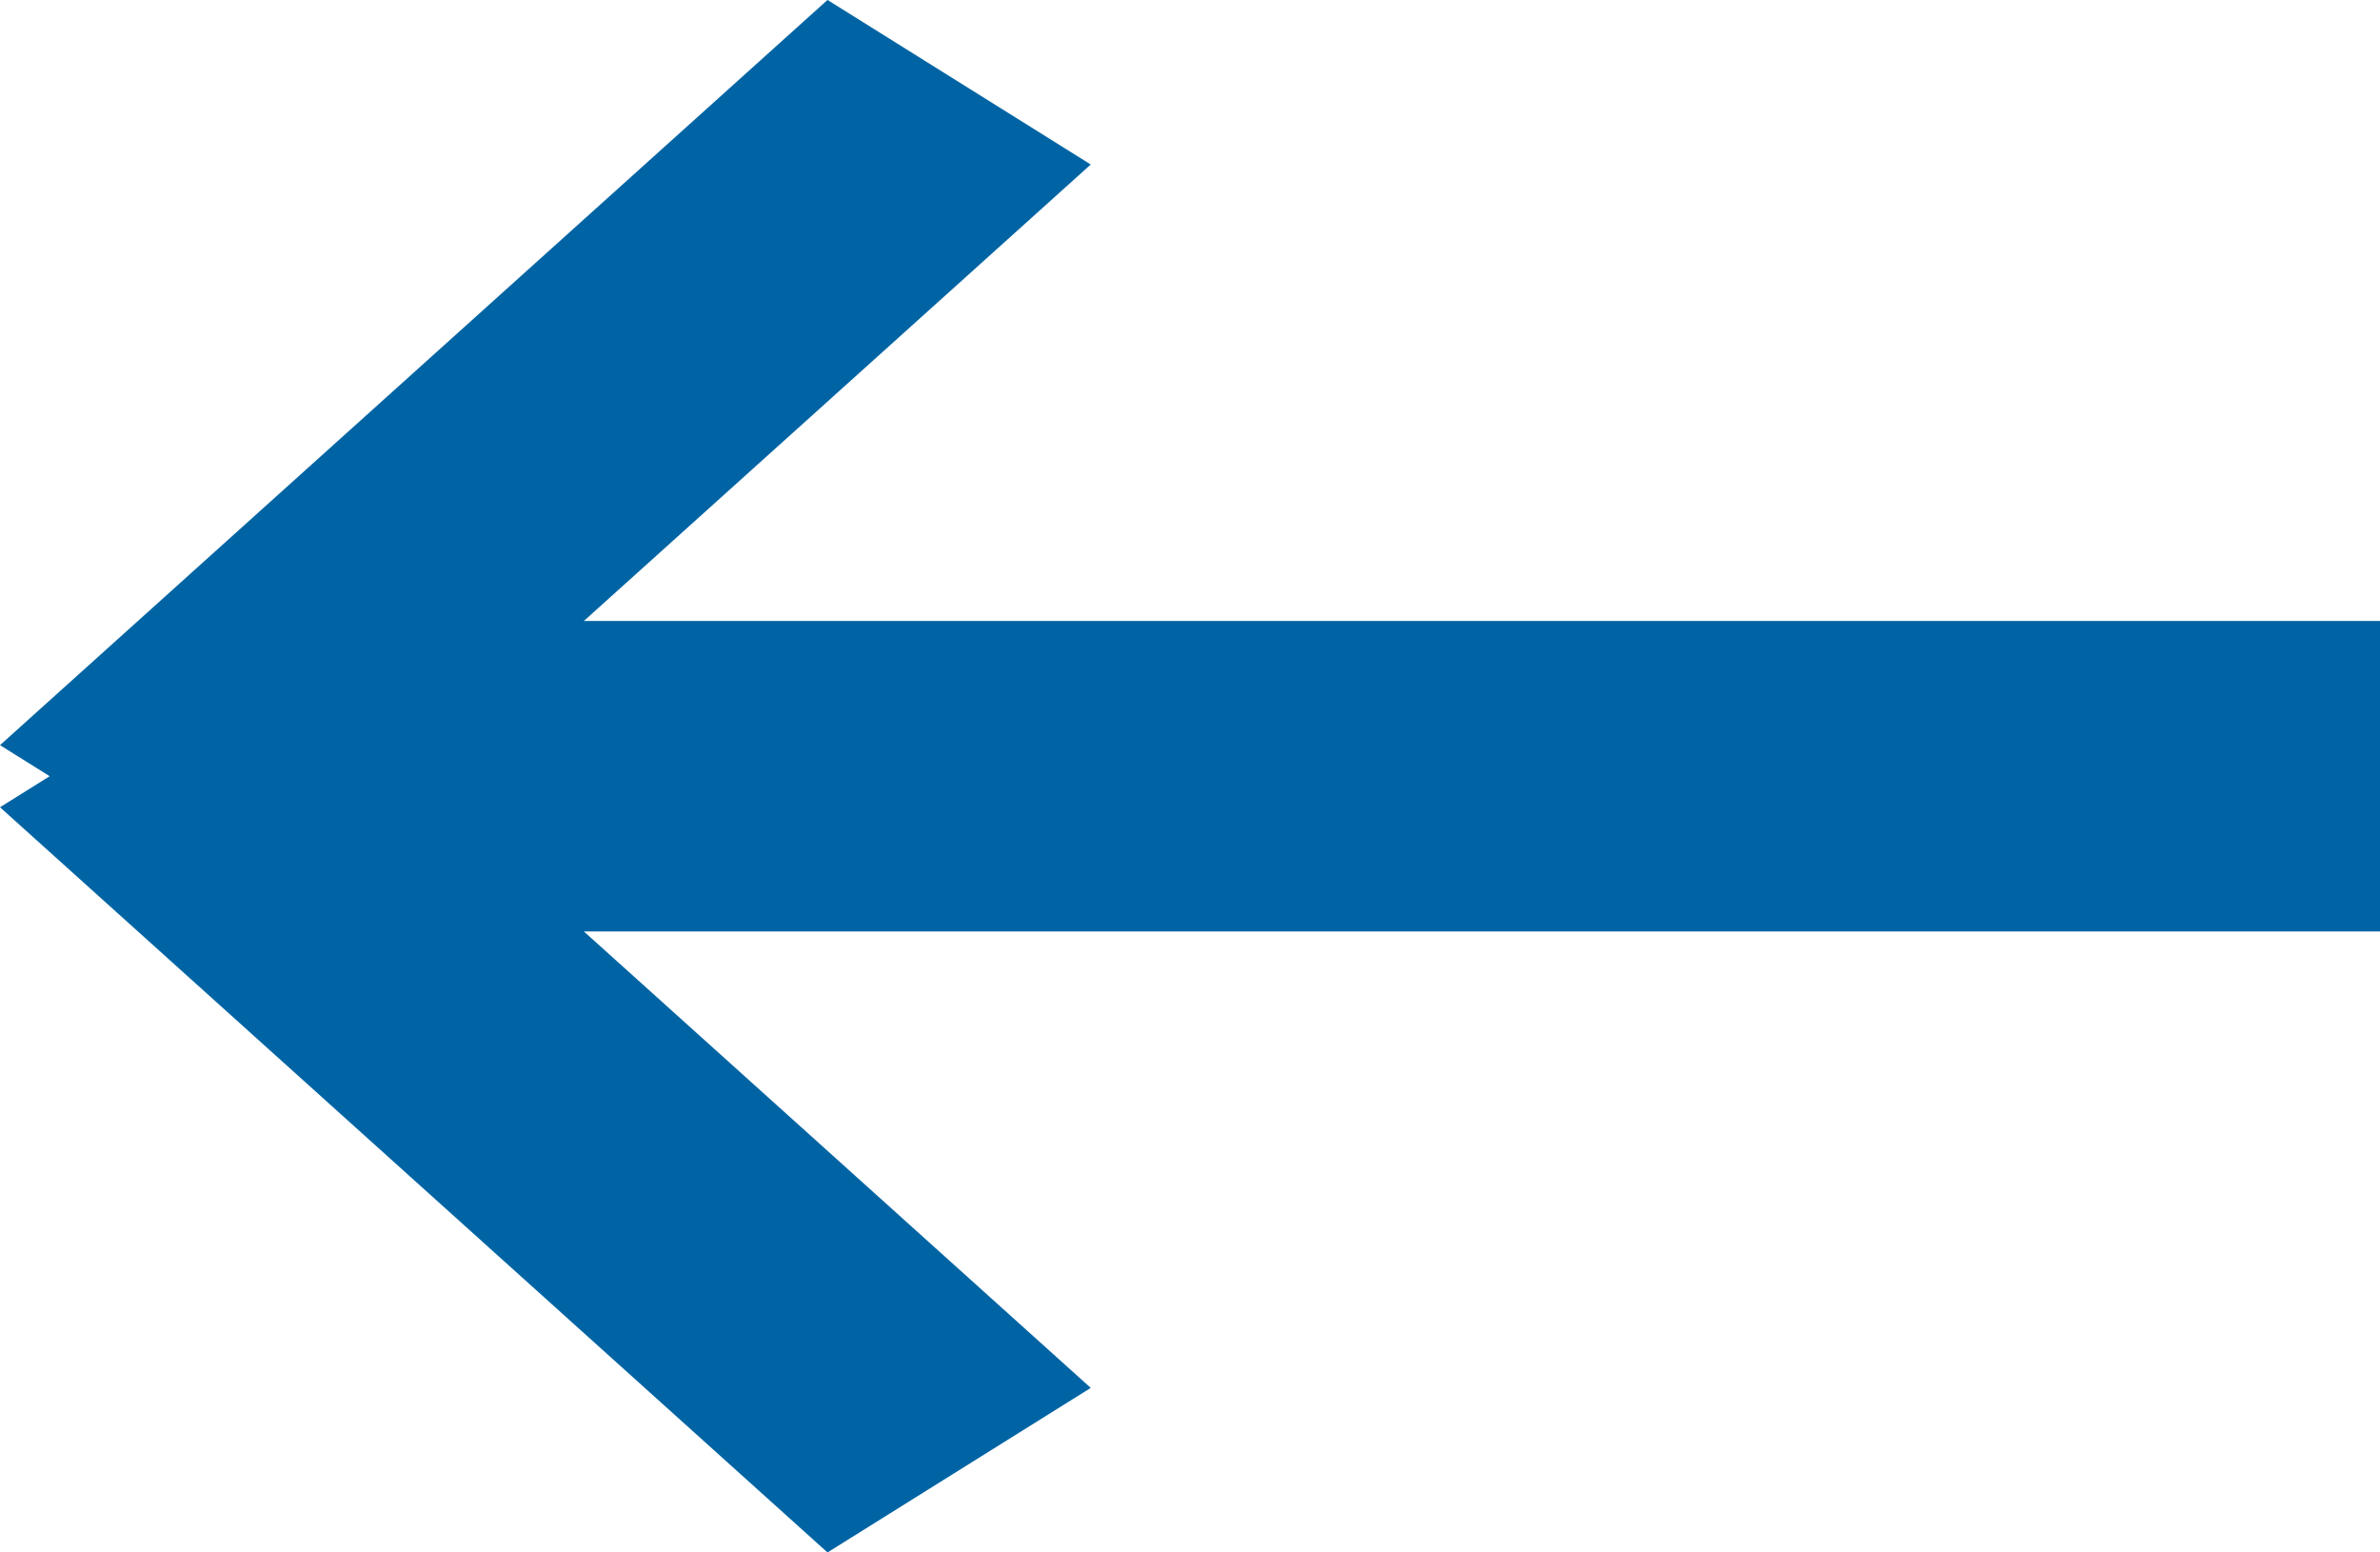 <svg width="23" height="15" viewBox="0 0 23 15" fill="none" xmlns="http://www.w3.org/2000/svg">
<line x1="2" y1="7.5" x2="23" y2="7.5" stroke="#0064A4" stroke-width="3"/>
<line y1="-1.5" x2="10.763" y2="-1.5" transform="matrix(0.743 0.669 -0.848 0.53 0 7.8)" stroke="#0064A4" stroke-width="3"/>
<line y1="-1.5" x2="10.763" y2="-1.5" transform="matrix(0.743 -0.669 -0.848 -0.53 0 7.2)" stroke="#0064A4" stroke-width="3"/>
</svg>

